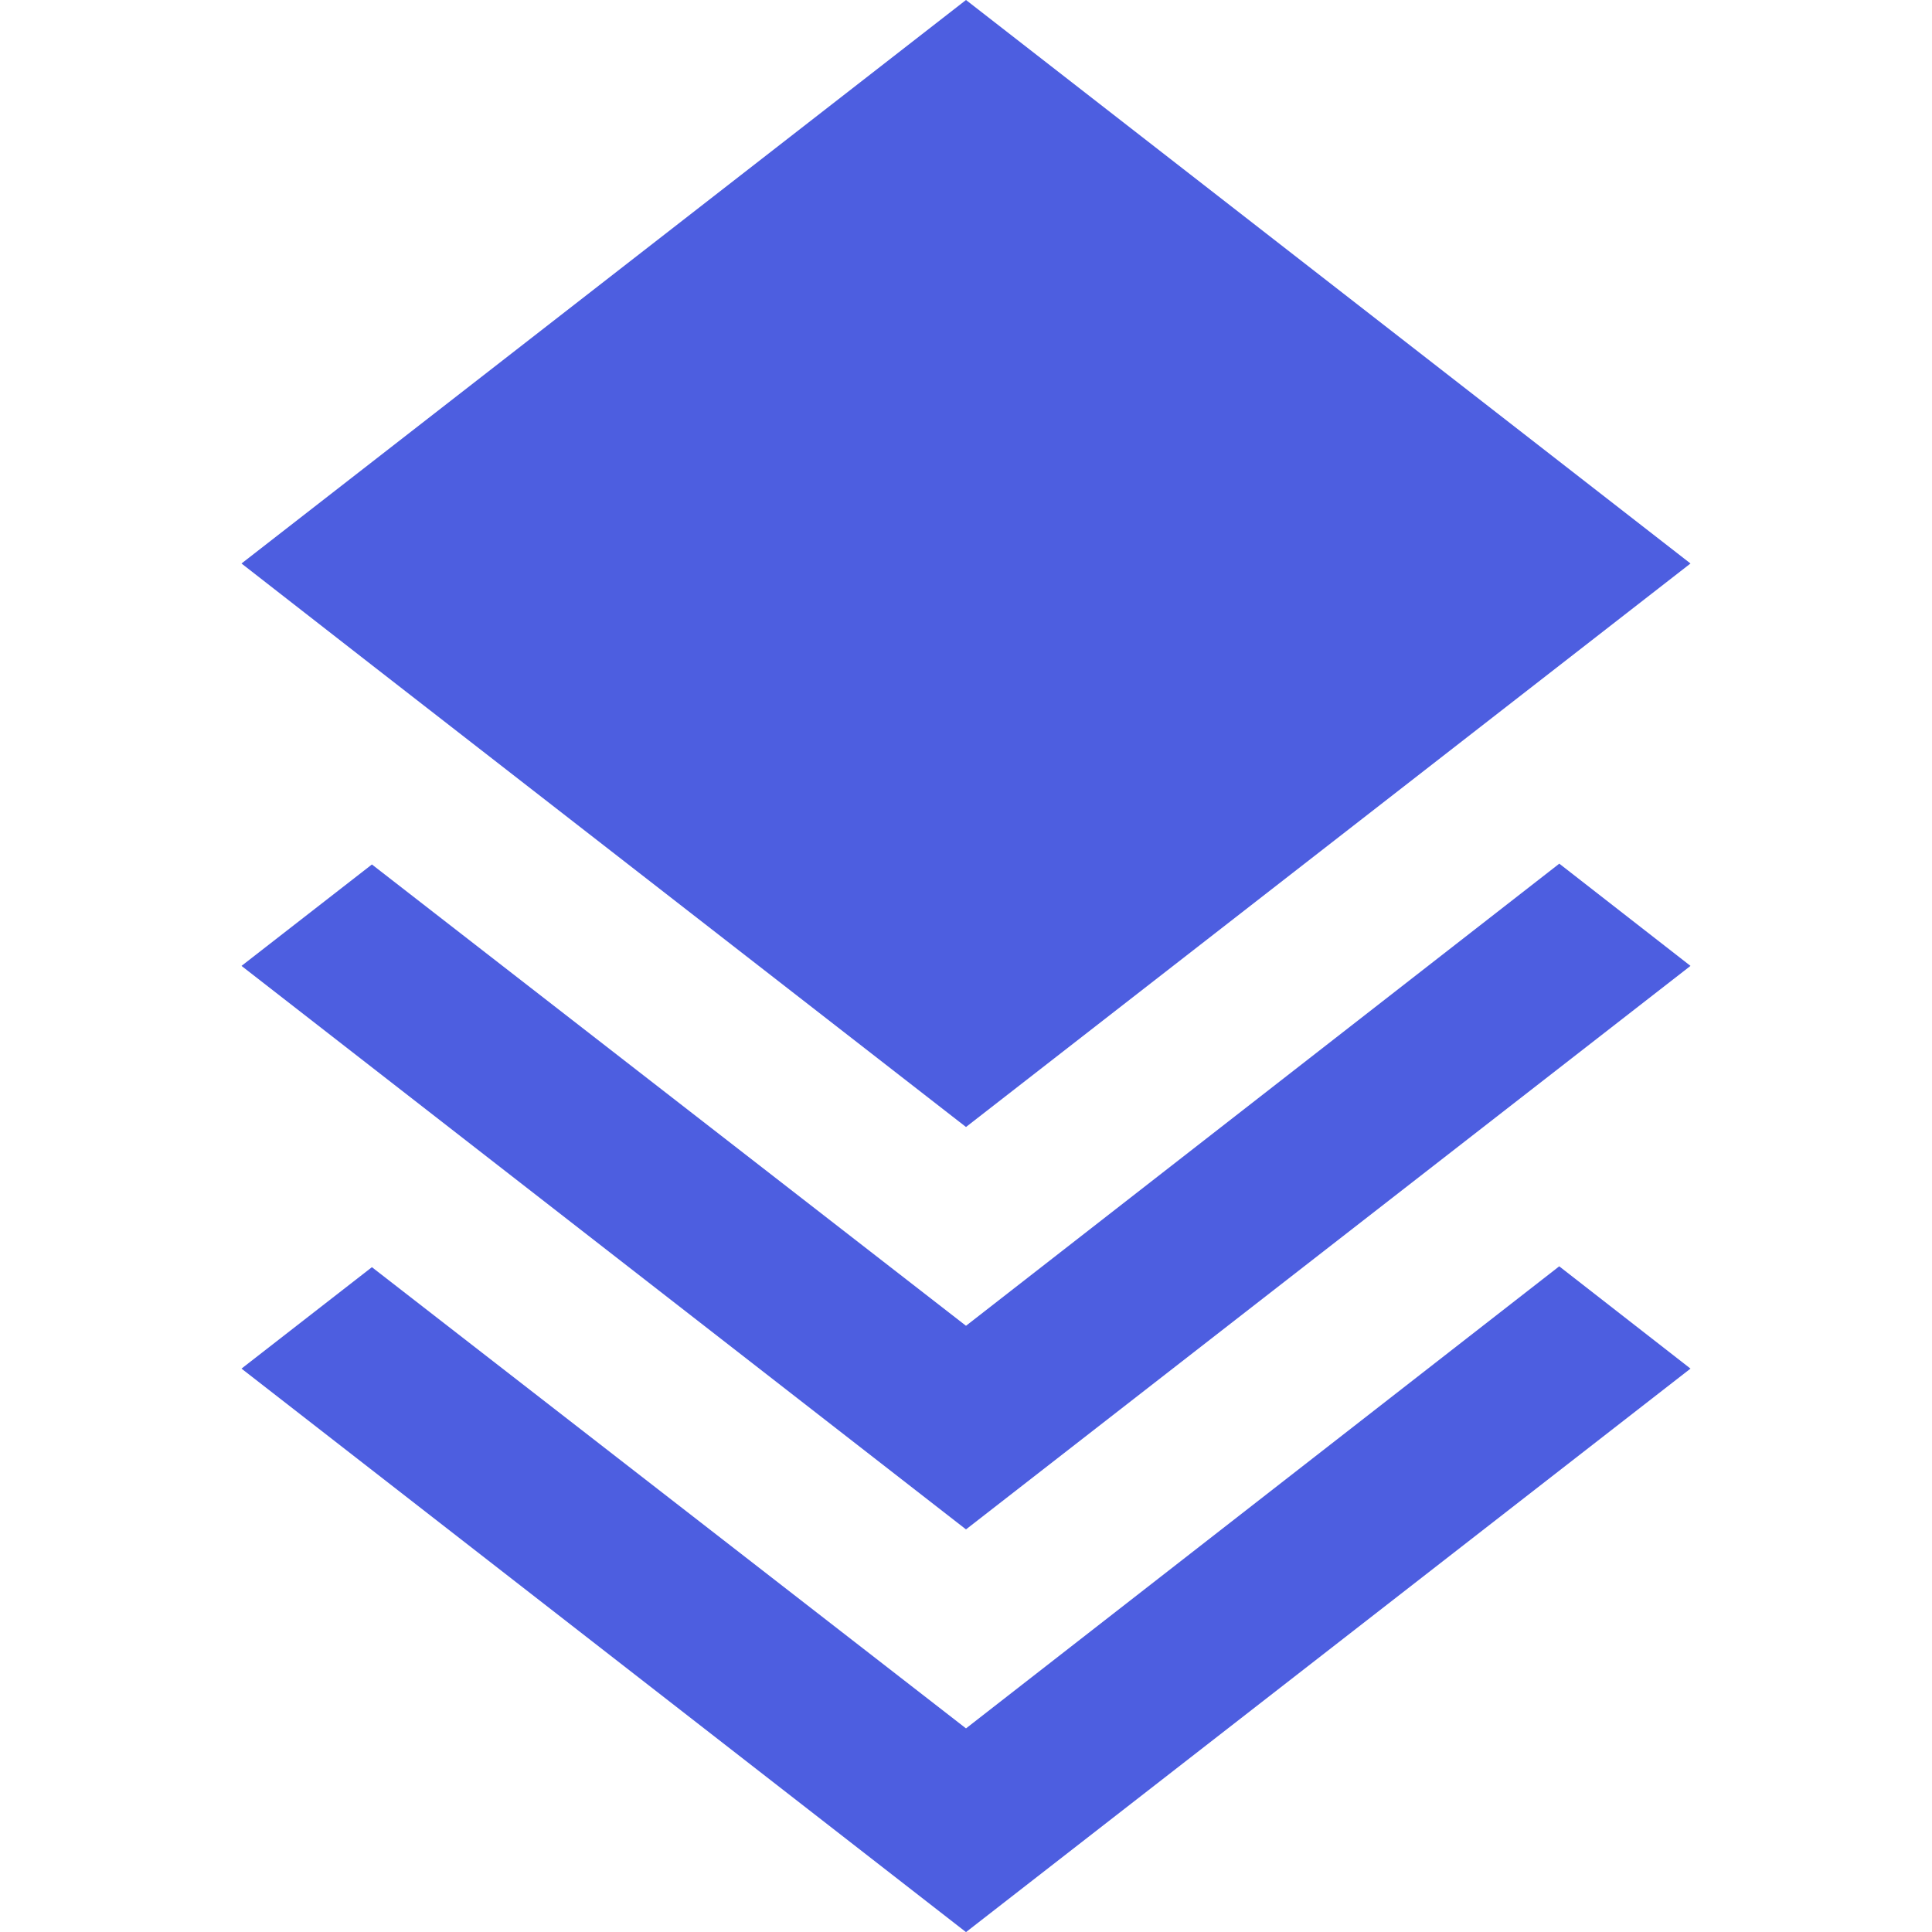 <!-- Generated by IcoMoon.io -->
<svg version="1.1" xmlns="http://www.w3.org/2000/svg" width="18" height="18" viewBox="0 0 18 18">
<title>layers-triple</title>
<path fill="#4d5ee0" d="M9 0l-6.75 5.25 1.223 0.953 5.527 4.297 6.75-5.25-6.75-5.25zM14.527 8.047l-5.527 4.305-5.535-4.298-1.215 0.945 6.75 5.25 6.75-5.25-1.223-0.953zM14.527 11.798l-5.527 4.305-5.535-4.297-1.215 0.945 6.75 5.25 6.75-5.25-1.223-0.953z"></path>
</svg>
